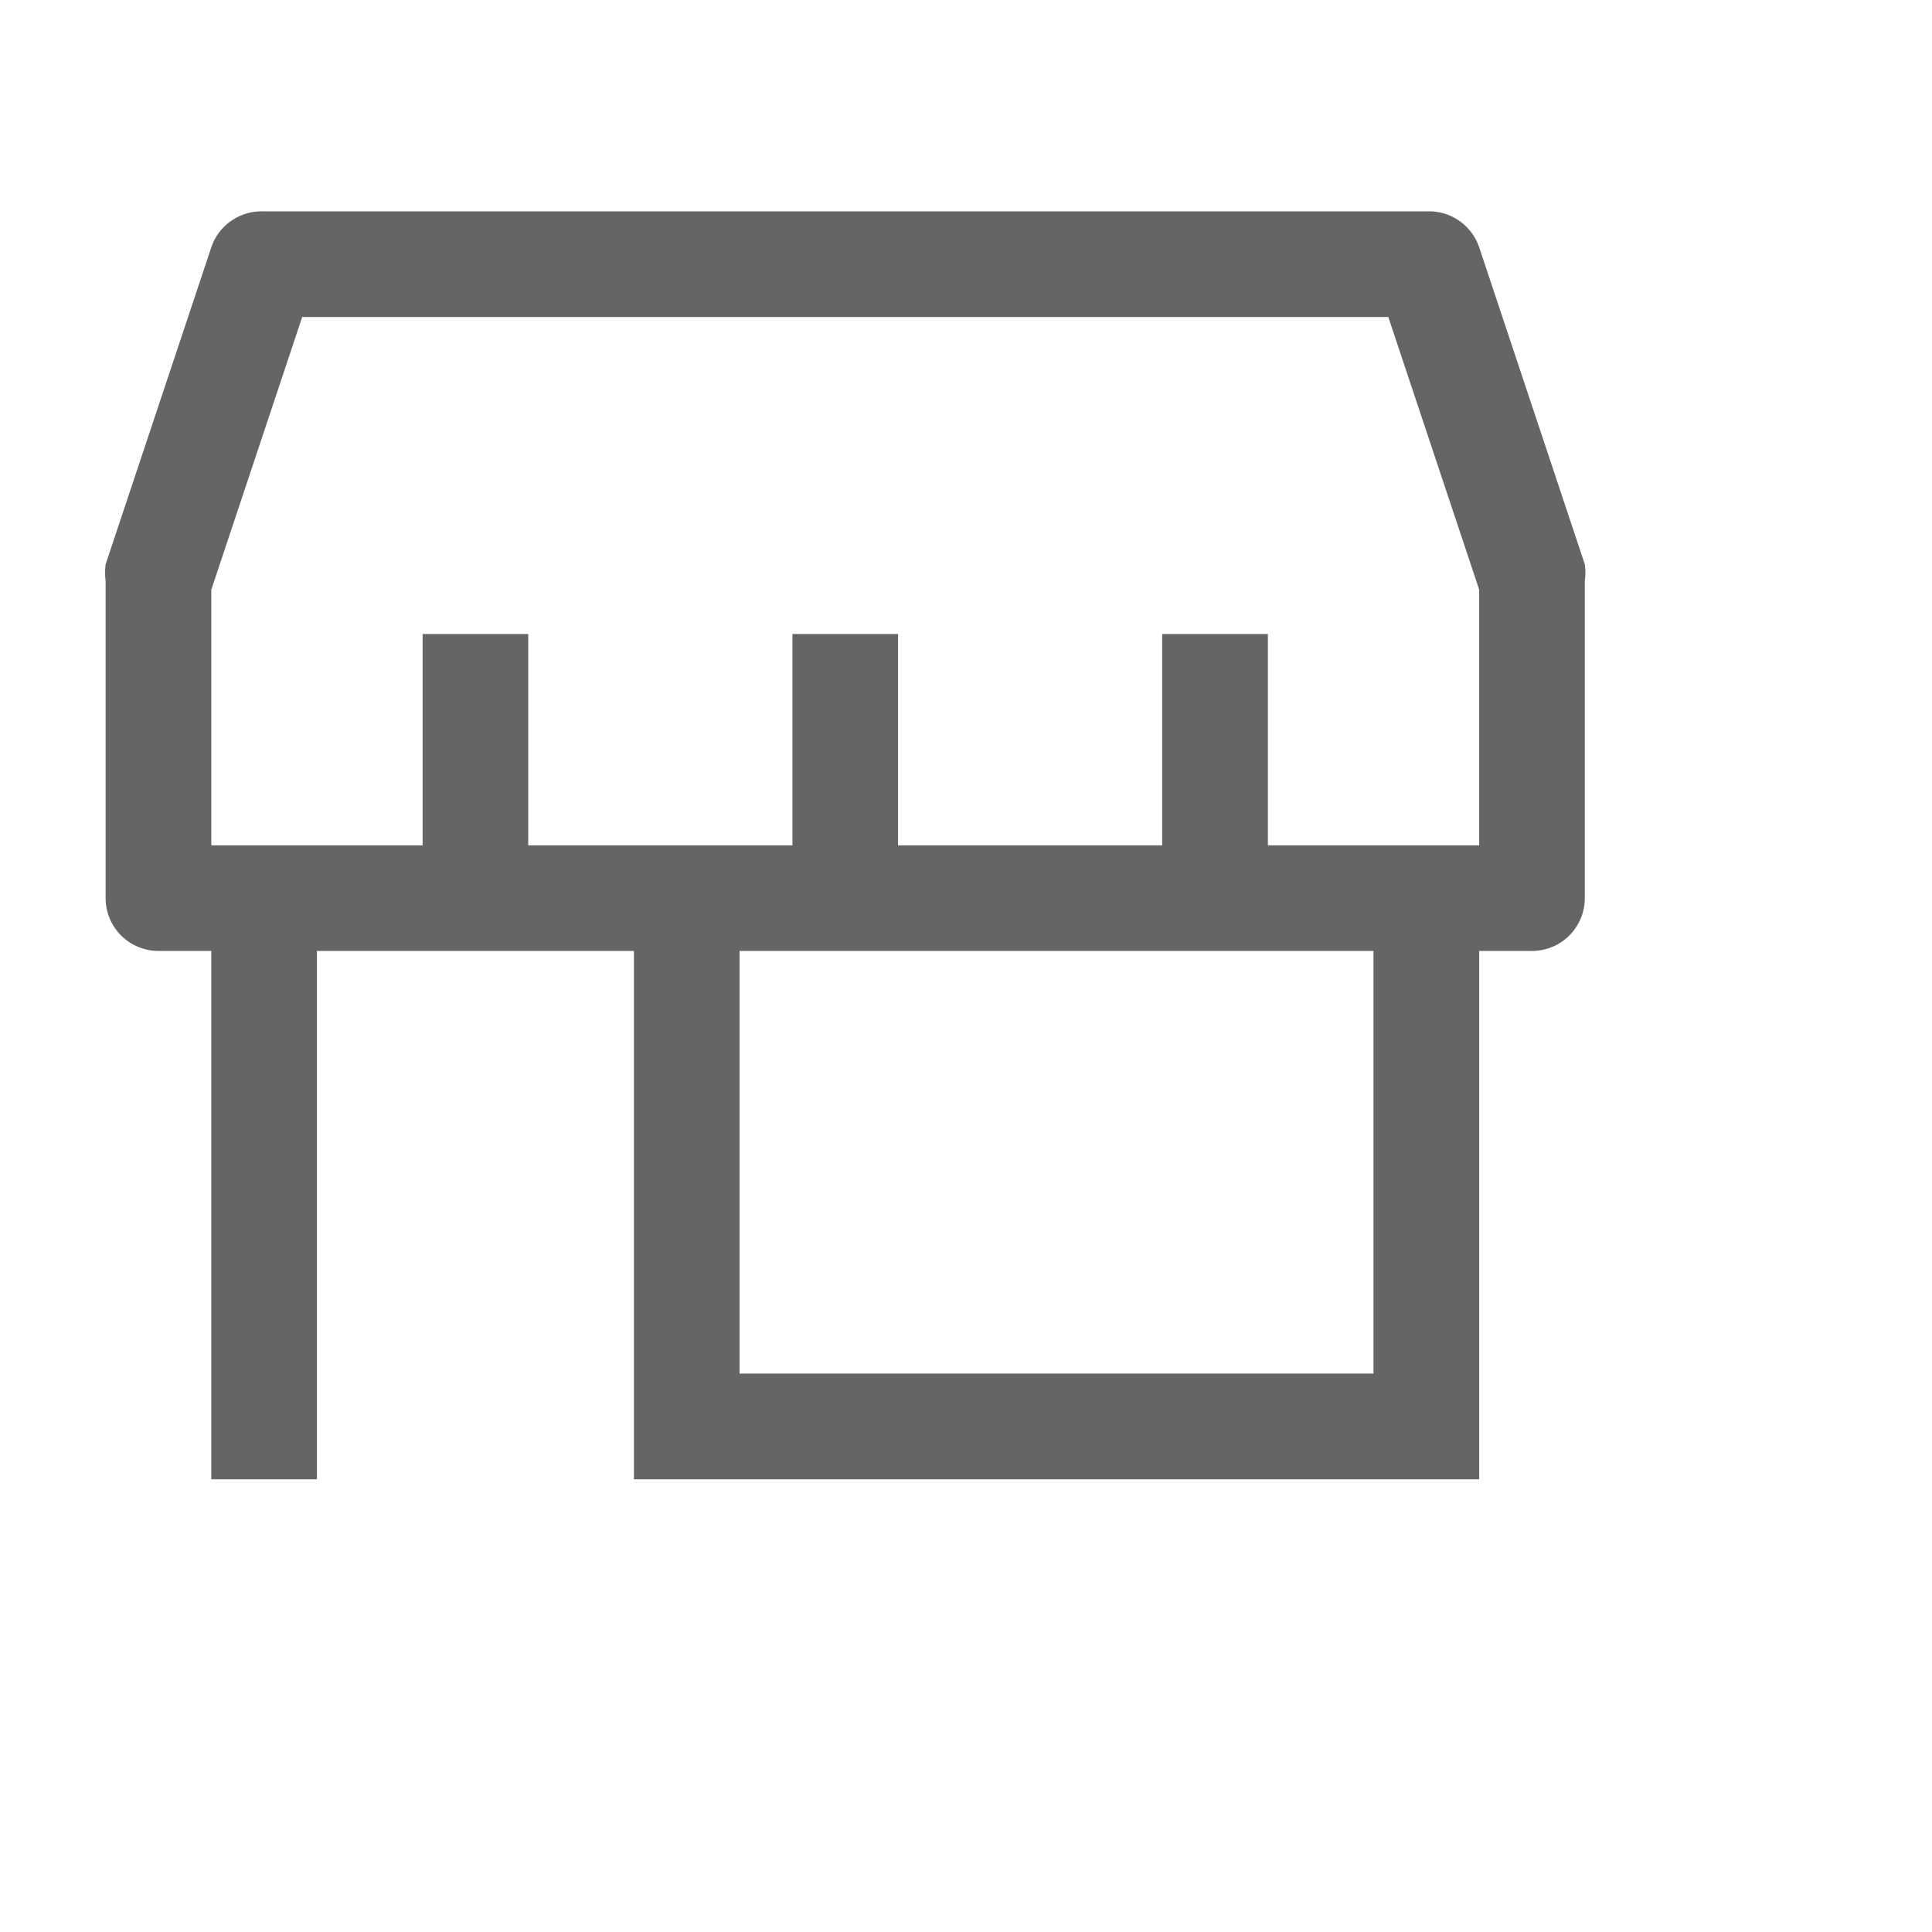 <svg width="24" height="24" viewBox="0 0 24 24" fill="none" xmlns="http://www.w3.org/2000/svg">
    <path d="M19.687 7.01L18.375 3.072C18.329 2.936 18.24 2.819 18.122 2.739C18.003 2.658 17.862 2.618 17.718 2.626H3.281C3.138 2.618 2.996 2.658 2.878 2.739C2.759 2.819 2.67 2.936 2.625 3.072L1.312 7.01C1.303 7.079 1.303 7.15 1.312 7.22V11.157C1.312 11.331 1.381 11.498 1.504 11.621C1.628 11.744 1.794 11.813 1.969 11.813H2.625V18.376H3.937V11.813H7.875V18.376H18.375V11.813H19.031C19.205 11.813 19.372 11.744 19.495 11.621C19.618 11.498 19.687 11.331 19.687 11.157V7.22C19.697 7.15 19.697 7.079 19.687 7.01ZM17.062 17.063H9.187V11.813H17.062V17.063ZM18.375 10.501H15.75V7.876H14.437V10.501H11.156V7.876H9.844V10.501H6.562V7.876H5.25V10.501H2.625V7.325L3.754 3.938H17.246L18.375 7.325V10.501Z" fill="#656565"/>
</svg>
